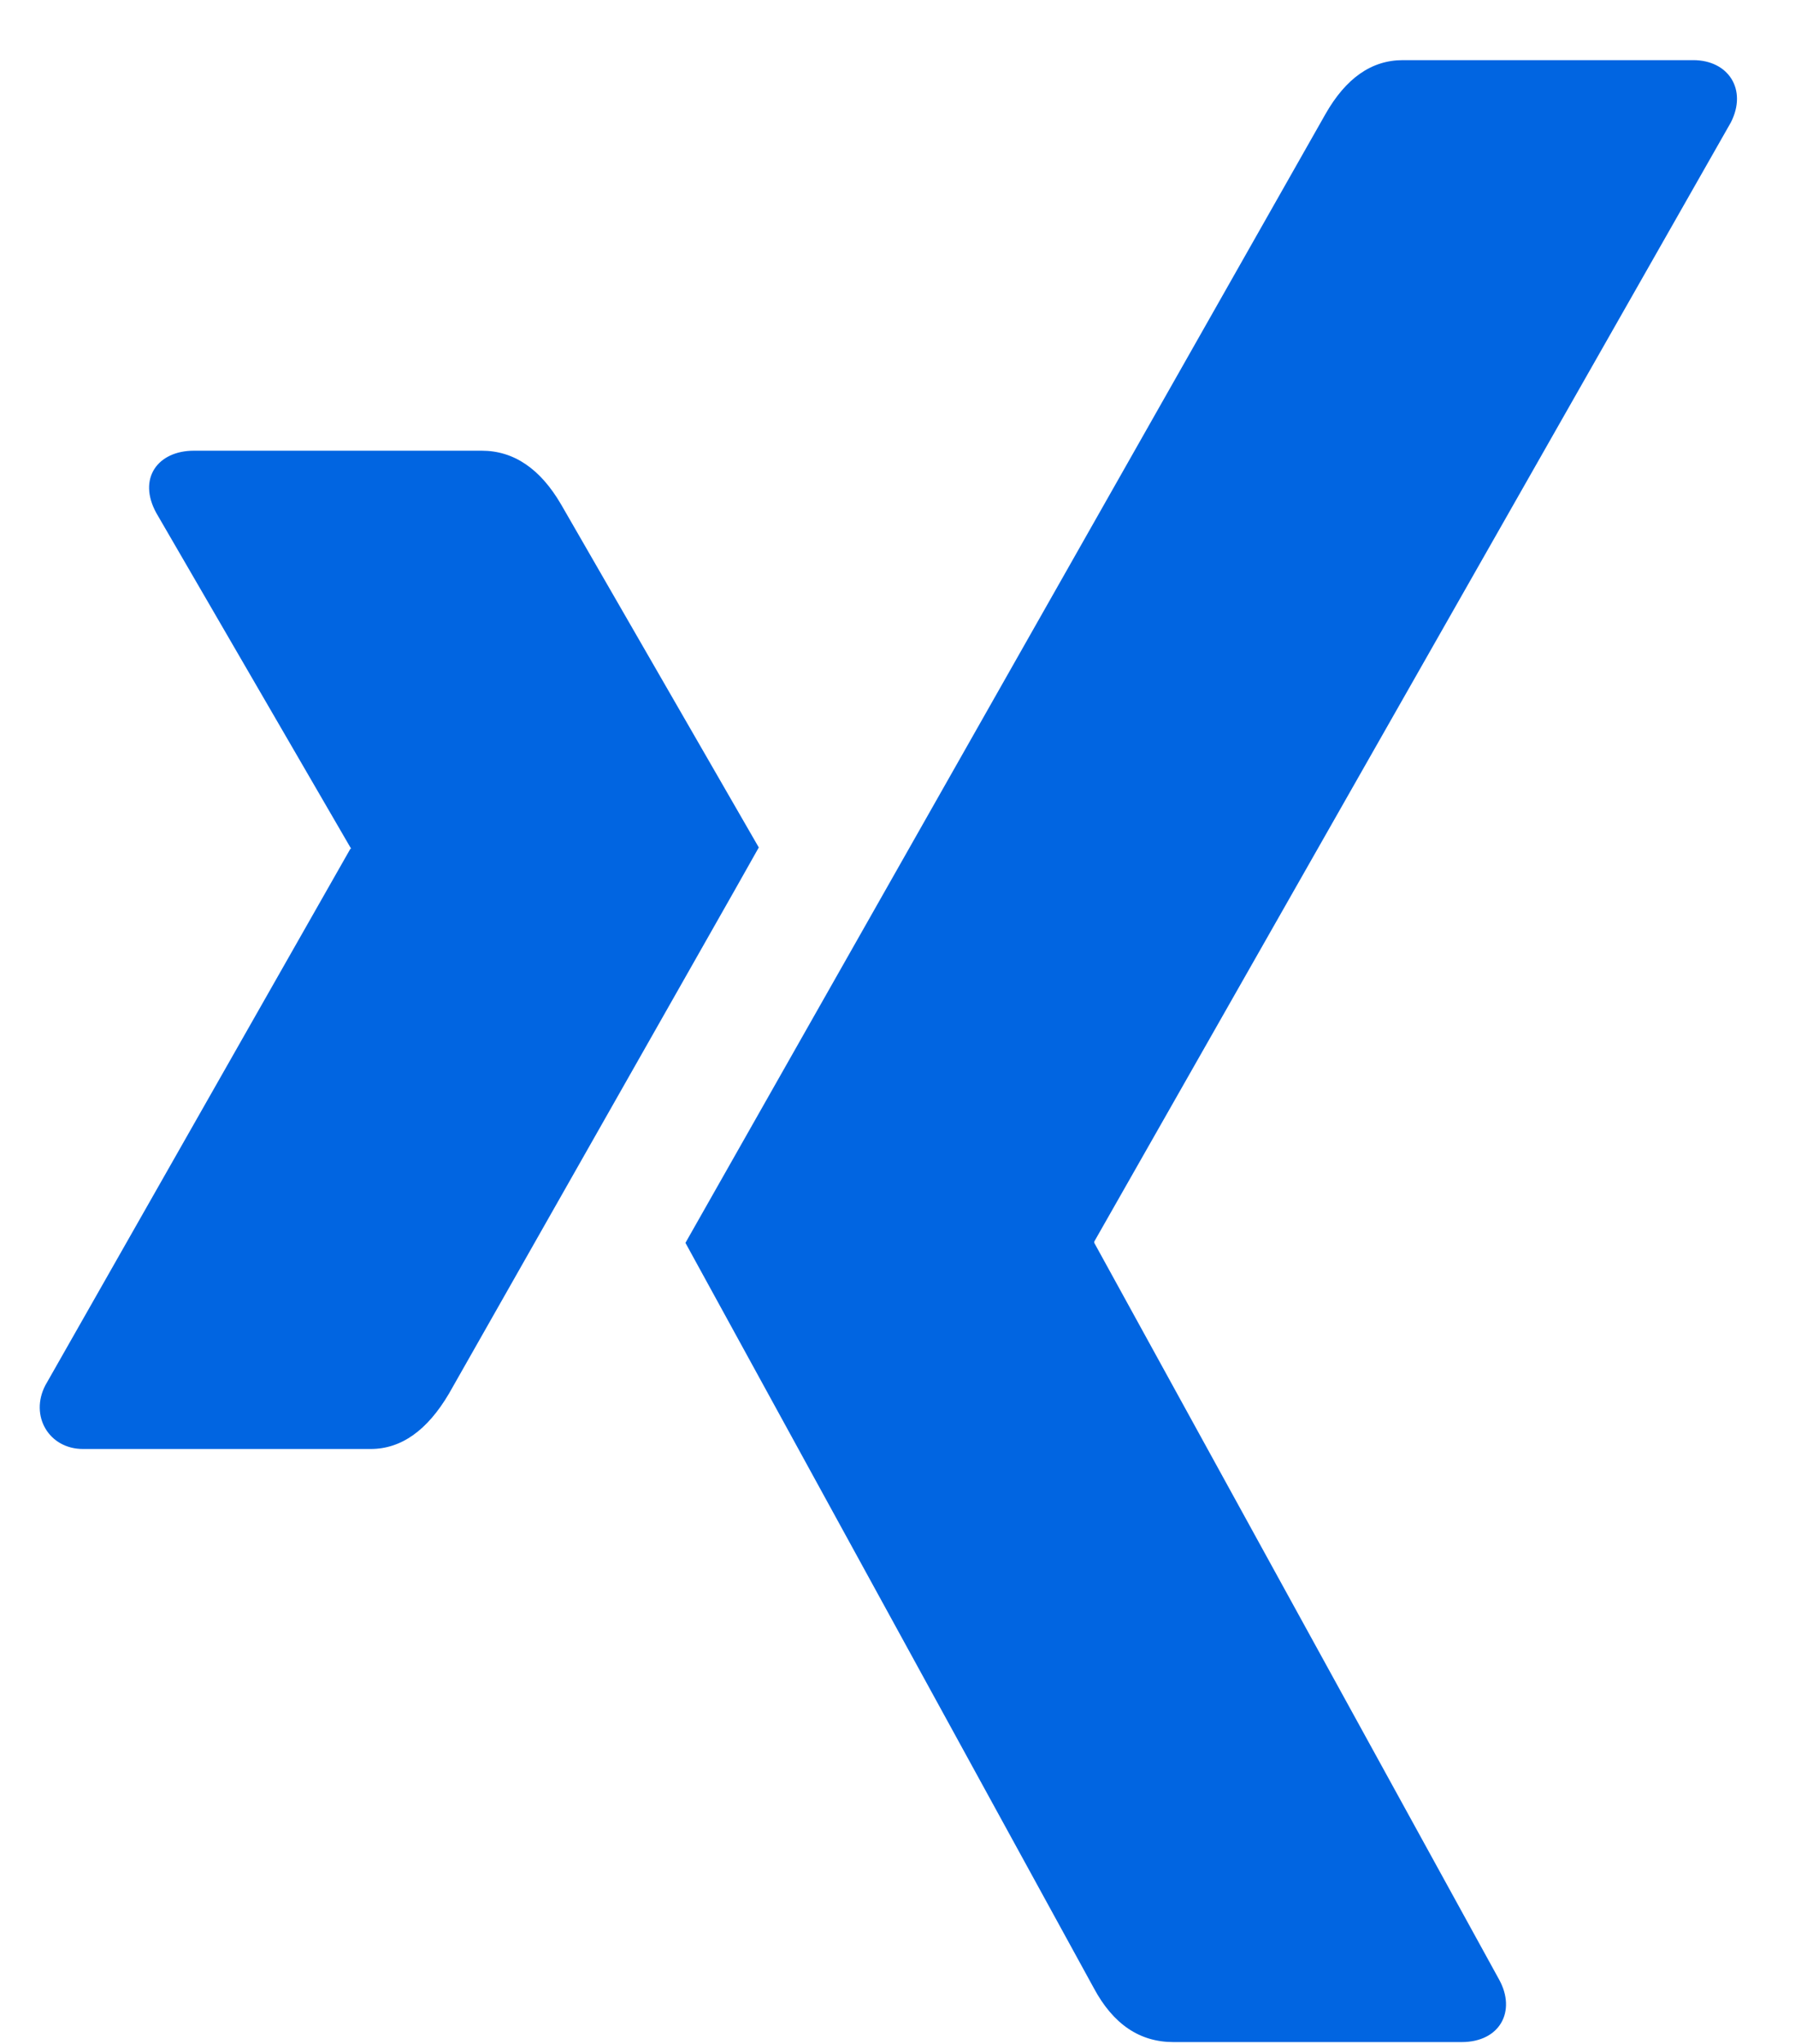 <svg width="29" height="33" viewBox="0 0 29 33" fill="none" xmlns="http://www.w3.org/2000/svg">
 <path  d= "M12.259 13.683C12.131 13.918 10.46 16.853 7.253 22.502C6.903 23.095 6.482 23.395 5.989 23.395H1.34C0.79 23.395 0.476 22.859 0.733 22.366L5.661 13.704C5.675 13.704 5.675 13.697 5.661 13.683L2.526 8.284C2.219 7.727 2.547 7.277 3.133 7.277H7.782C8.303 7.277 8.731 7.57 9.067 8.148L12.259 13.683ZM27.963 1.978L17.679 20.046V20.067L24.221 31.964C24.499 32.471 24.235 32.971 23.614 32.971H18.958C18.415 32.971 17.986 32.685 17.672 32.1L11.074 20.067C11.309 19.653 14.752 13.583 21.414 1.842C21.743 1.264 22.157 0.971 22.664 0.971H27.356C27.927 0.971 28.234 1.45 27.963 1.978V1.978Z" fill="#0165E1" /></svg>